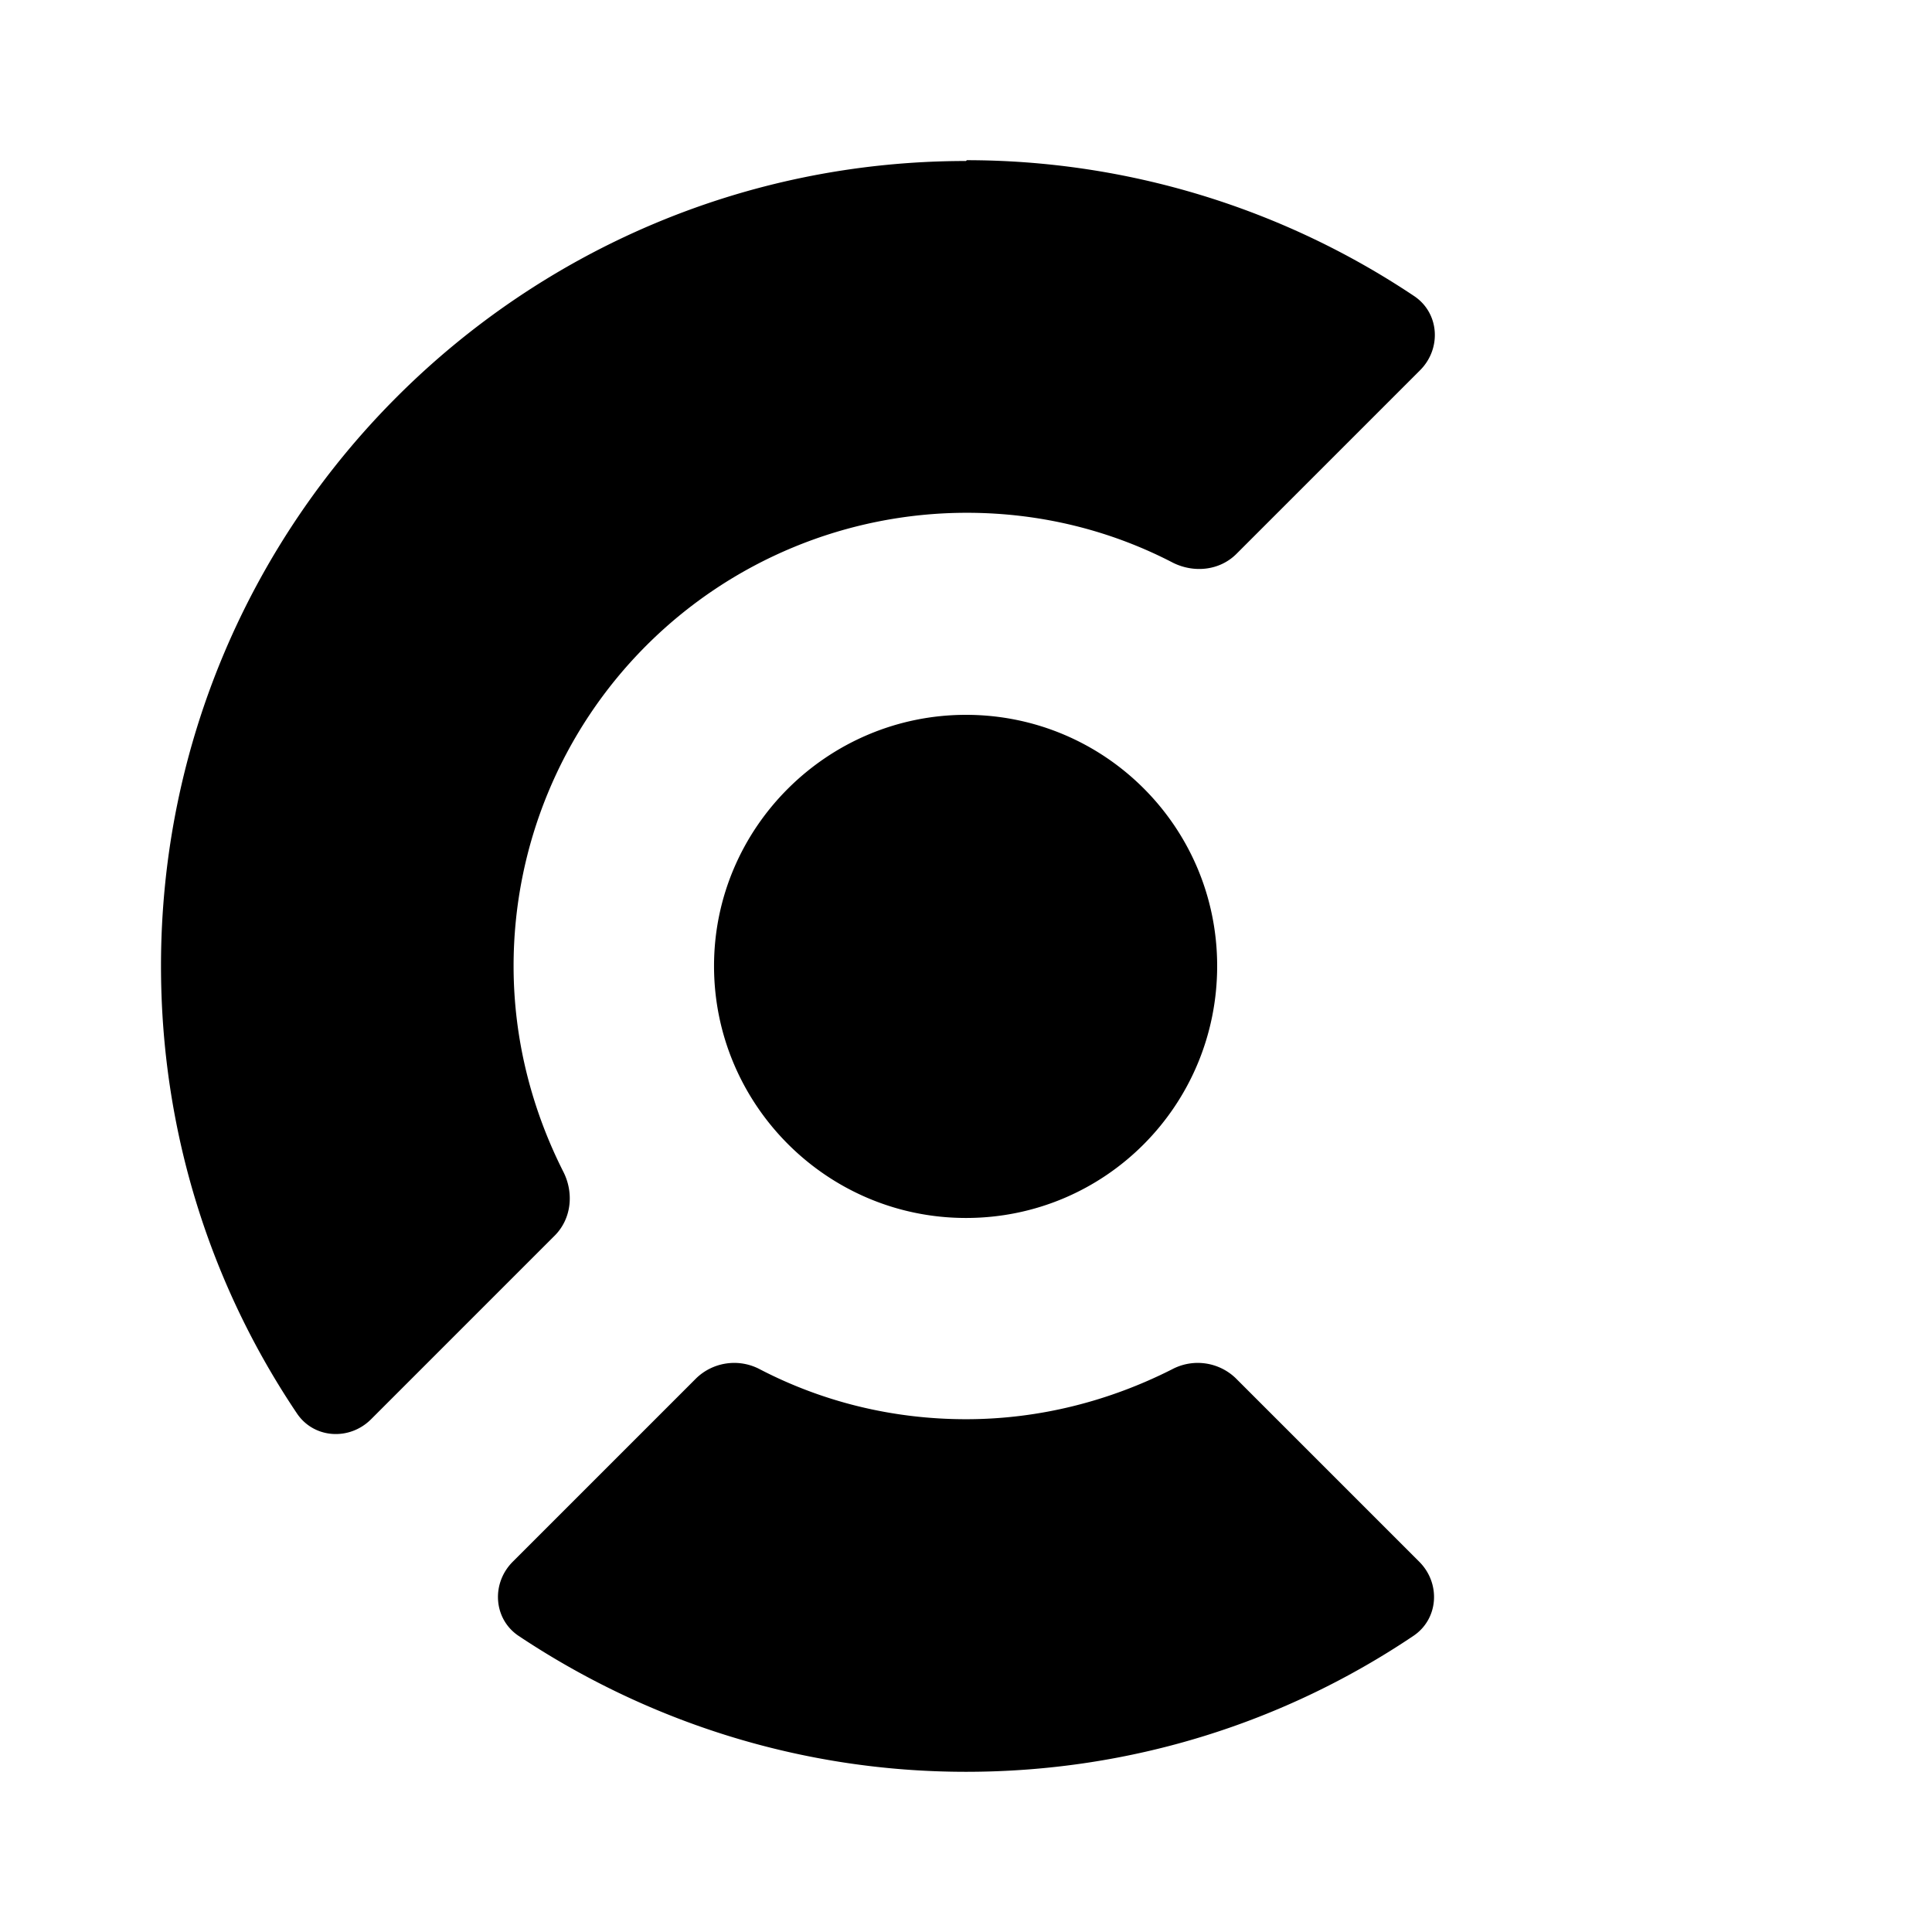<svg xmlns="http://www.w3.org/2000/svg" width="24" height="24"><!--Boxicons v3.0 https://boxicons.com | License  https://docs.boxicons.com/free--><path d="M12 15.13c1.73 0 3.12-1.4 3.12-3.13S13.72 8.88 12 8.88 8.87 10.28 8.87 12s1.4 3.13 3.13 3.13m3.35 1.99a.68.68 0 0 0-.79-.11c-.77.39-1.64.62-2.56.62s-1.79-.22-2.56-.62a.68.68 0 0 0-.79.11L6.37 19.4c-.27.27-.24.71.07.92 1.59 1.06 3.5 1.69 5.56 1.69s3.97-.62 5.56-1.69c.31-.21.34-.65.07-.92z" class="b"/><path d="M12 2C6.48 2 2 6.48 2 12c0 2.06.62 3.97 1.69 5.56.21.31.65.34.92.07l2.28-2.28c.21-.21.24-.53.11-.79-.39-.77-.62-1.64-.62-2.56a5.63 5.63 0 0 1 5.63-5.63c.92 0 1.79.22 2.56.62.26.13.58.1.79-.11l2.28-2.28c.27-.27.24-.71-.07-.92a10 10 0 0 0-5.56-1.69Z" class="b"/></svg>